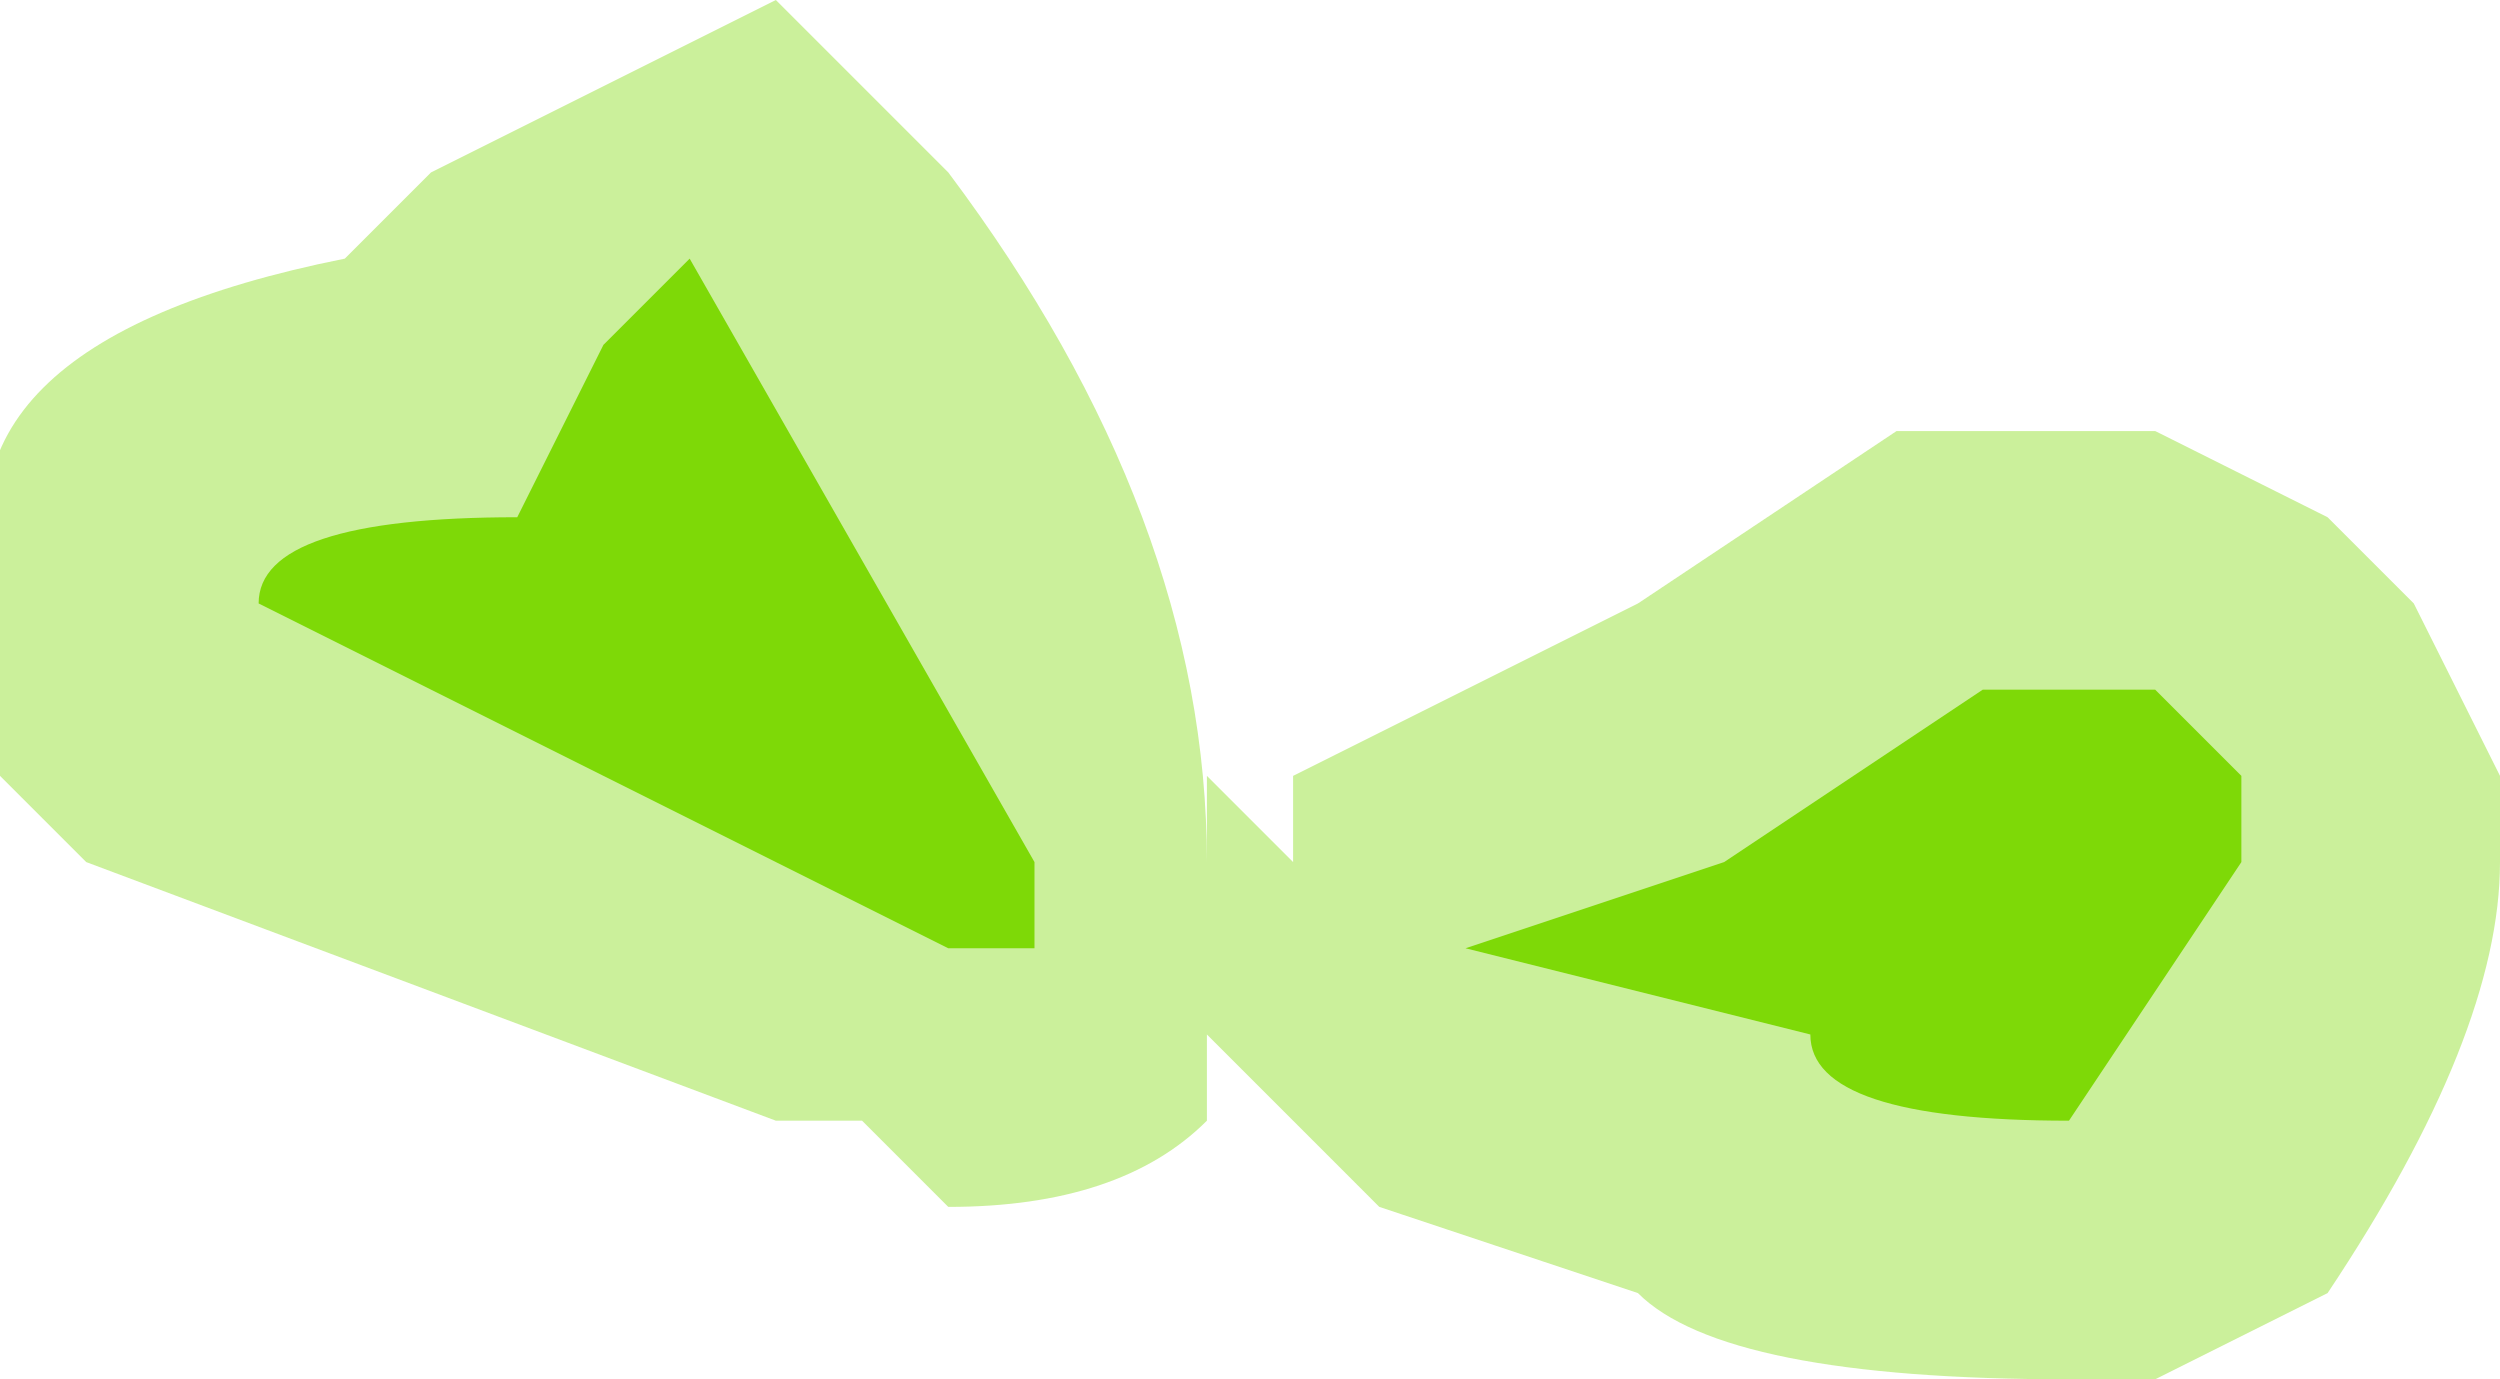 <?xml version="1.0" encoding="UTF-8" standalone="no"?>
<svg xmlns:ffdec="https://www.free-decompiler.com/flash" xmlns:xlink="http://www.w3.org/1999/xlink" ffdec:objectType="shape" height="0.8px" width="1.45px" xmlns="http://www.w3.org/2000/svg">
  <g transform="matrix(1.0, 0.0, 0.0, 1.0, -4.5, 17.3)">
    <path d="M5.25 -16.85 L5.45 -16.95 5.6 -17.05 5.75 -17.05 5.85 -17.0 5.9 -16.95 5.95 -16.85 5.95 -16.8 Q5.95 -16.7 5.85 -16.55 L5.75 -16.5 5.7 -16.5 Q5.5 -16.5 5.45 -16.55 L5.3 -16.6 5.2 -16.7 5.2 -16.65 Q5.15 -16.6 5.05 -16.6 L5.0 -16.65 4.95 -16.65 4.55 -16.8 4.5 -16.85 4.5 -16.95 Q4.45 -17.1 4.7 -17.15 L4.75 -17.2 4.95 -17.3 Q5.0 -17.25 5.05 -17.2 5.2 -17.0 5.2 -16.8 L5.2 -16.85 5.25 -16.8 5.25 -16.85" fill="#7ed907" fill-opacity="0.4" fill-rule="evenodd" stroke="none"/>
    <path d="M5.75 -16.9 L5.8 -16.85 5.8 -16.8 5.7 -16.65 Q5.55 -16.65 5.55 -16.7 L5.35 -16.75 5.5 -16.8 5.65 -16.9 5.75 -16.9 M4.9 -17.15 L5.1 -16.8 5.1 -16.75 5.05 -16.75 4.65 -16.95 Q4.65 -17.0 4.8 -17.0 L4.85 -17.1 4.9 -17.15" fill="#7ed907" fill-rule="evenodd" stroke="none"/>
  </g>
</svg>

